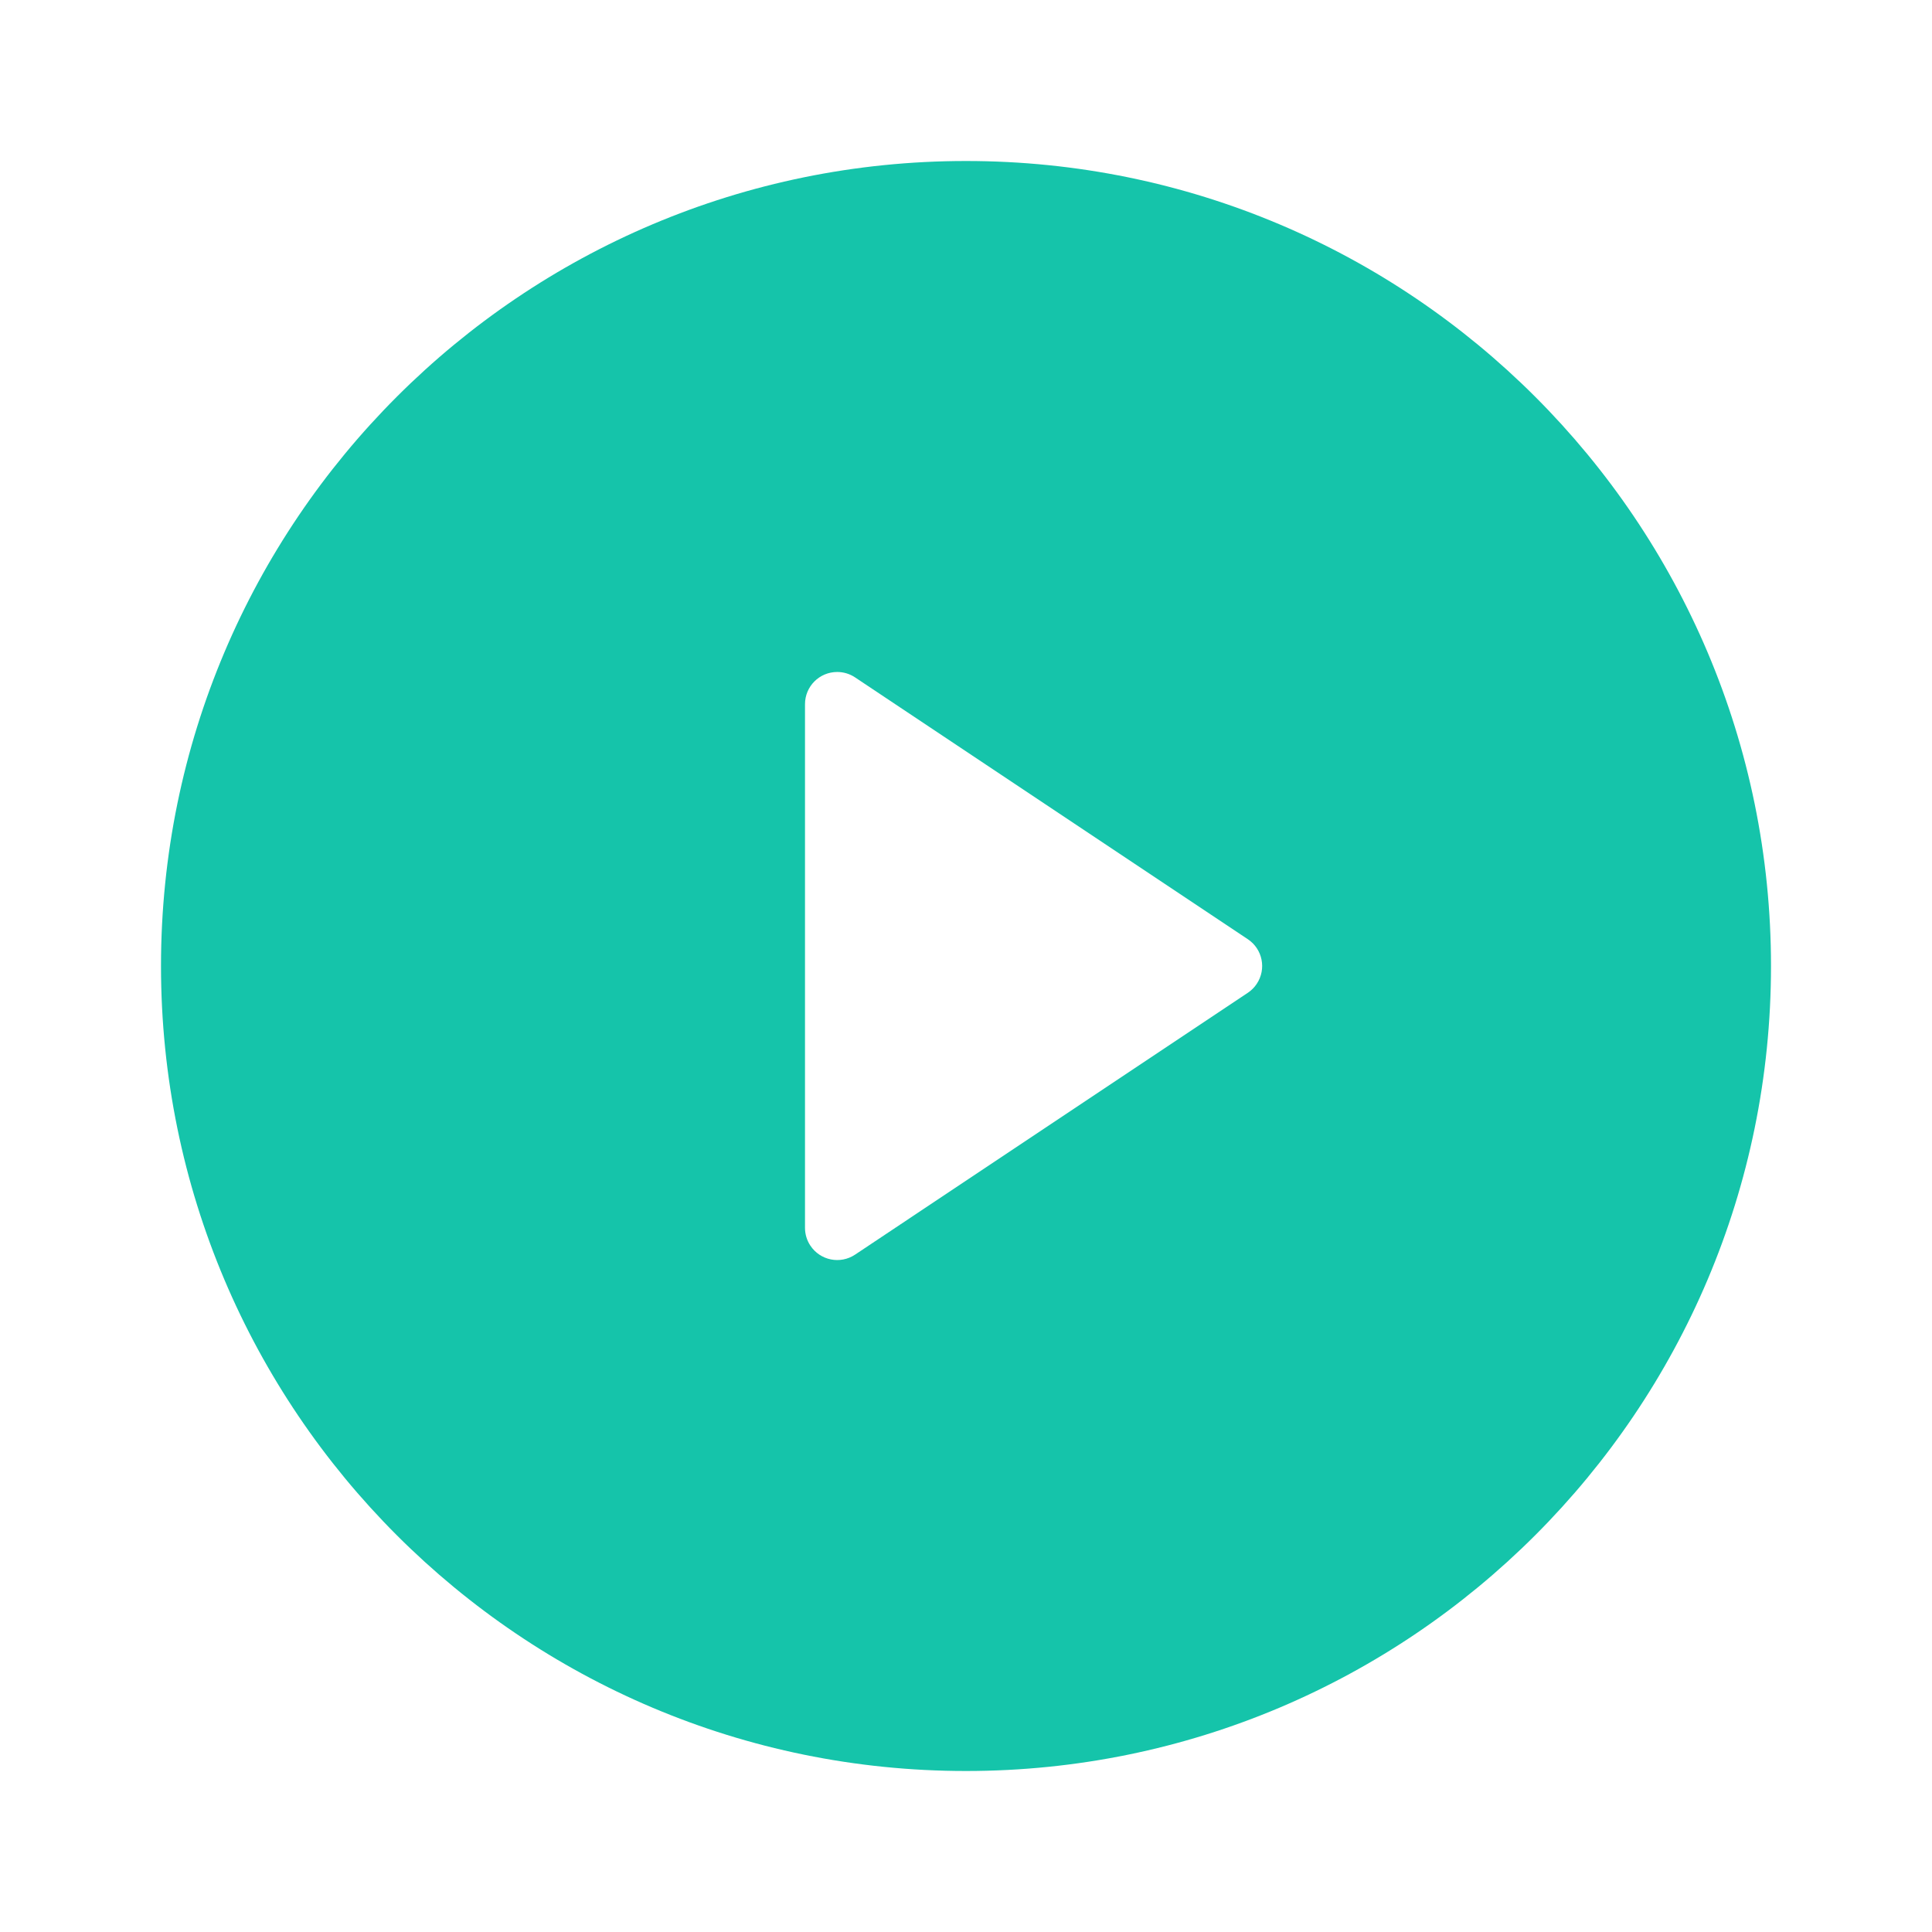 <svg width="60" height="60" viewBox="0 0 60 60" fill="none" xmlns="http://www.w3.org/2000/svg">
<path d="M30 55C16.193 55 5 43.807 5 30C5 16.193 16.193 5 30 5C43.807 5 55 16.193 55 30C55 43.807 43.807 55 30 55ZM26.555 21.037C26.39 20.927 26.198 20.869 26 20.869C25.448 20.869 25 21.316 25 21.869V38.132C25 38.329 25.058 38.522 25.168 38.686C25.474 39.146 26.095 39.27 26.555 38.964L38.752 30.832C38.862 30.759 38.956 30.665 39.029 30.555C39.336 30.095 39.212 29.474 38.752 29.168L26.555 21.037Z" fill="#15C4AA"/>
</svg>
